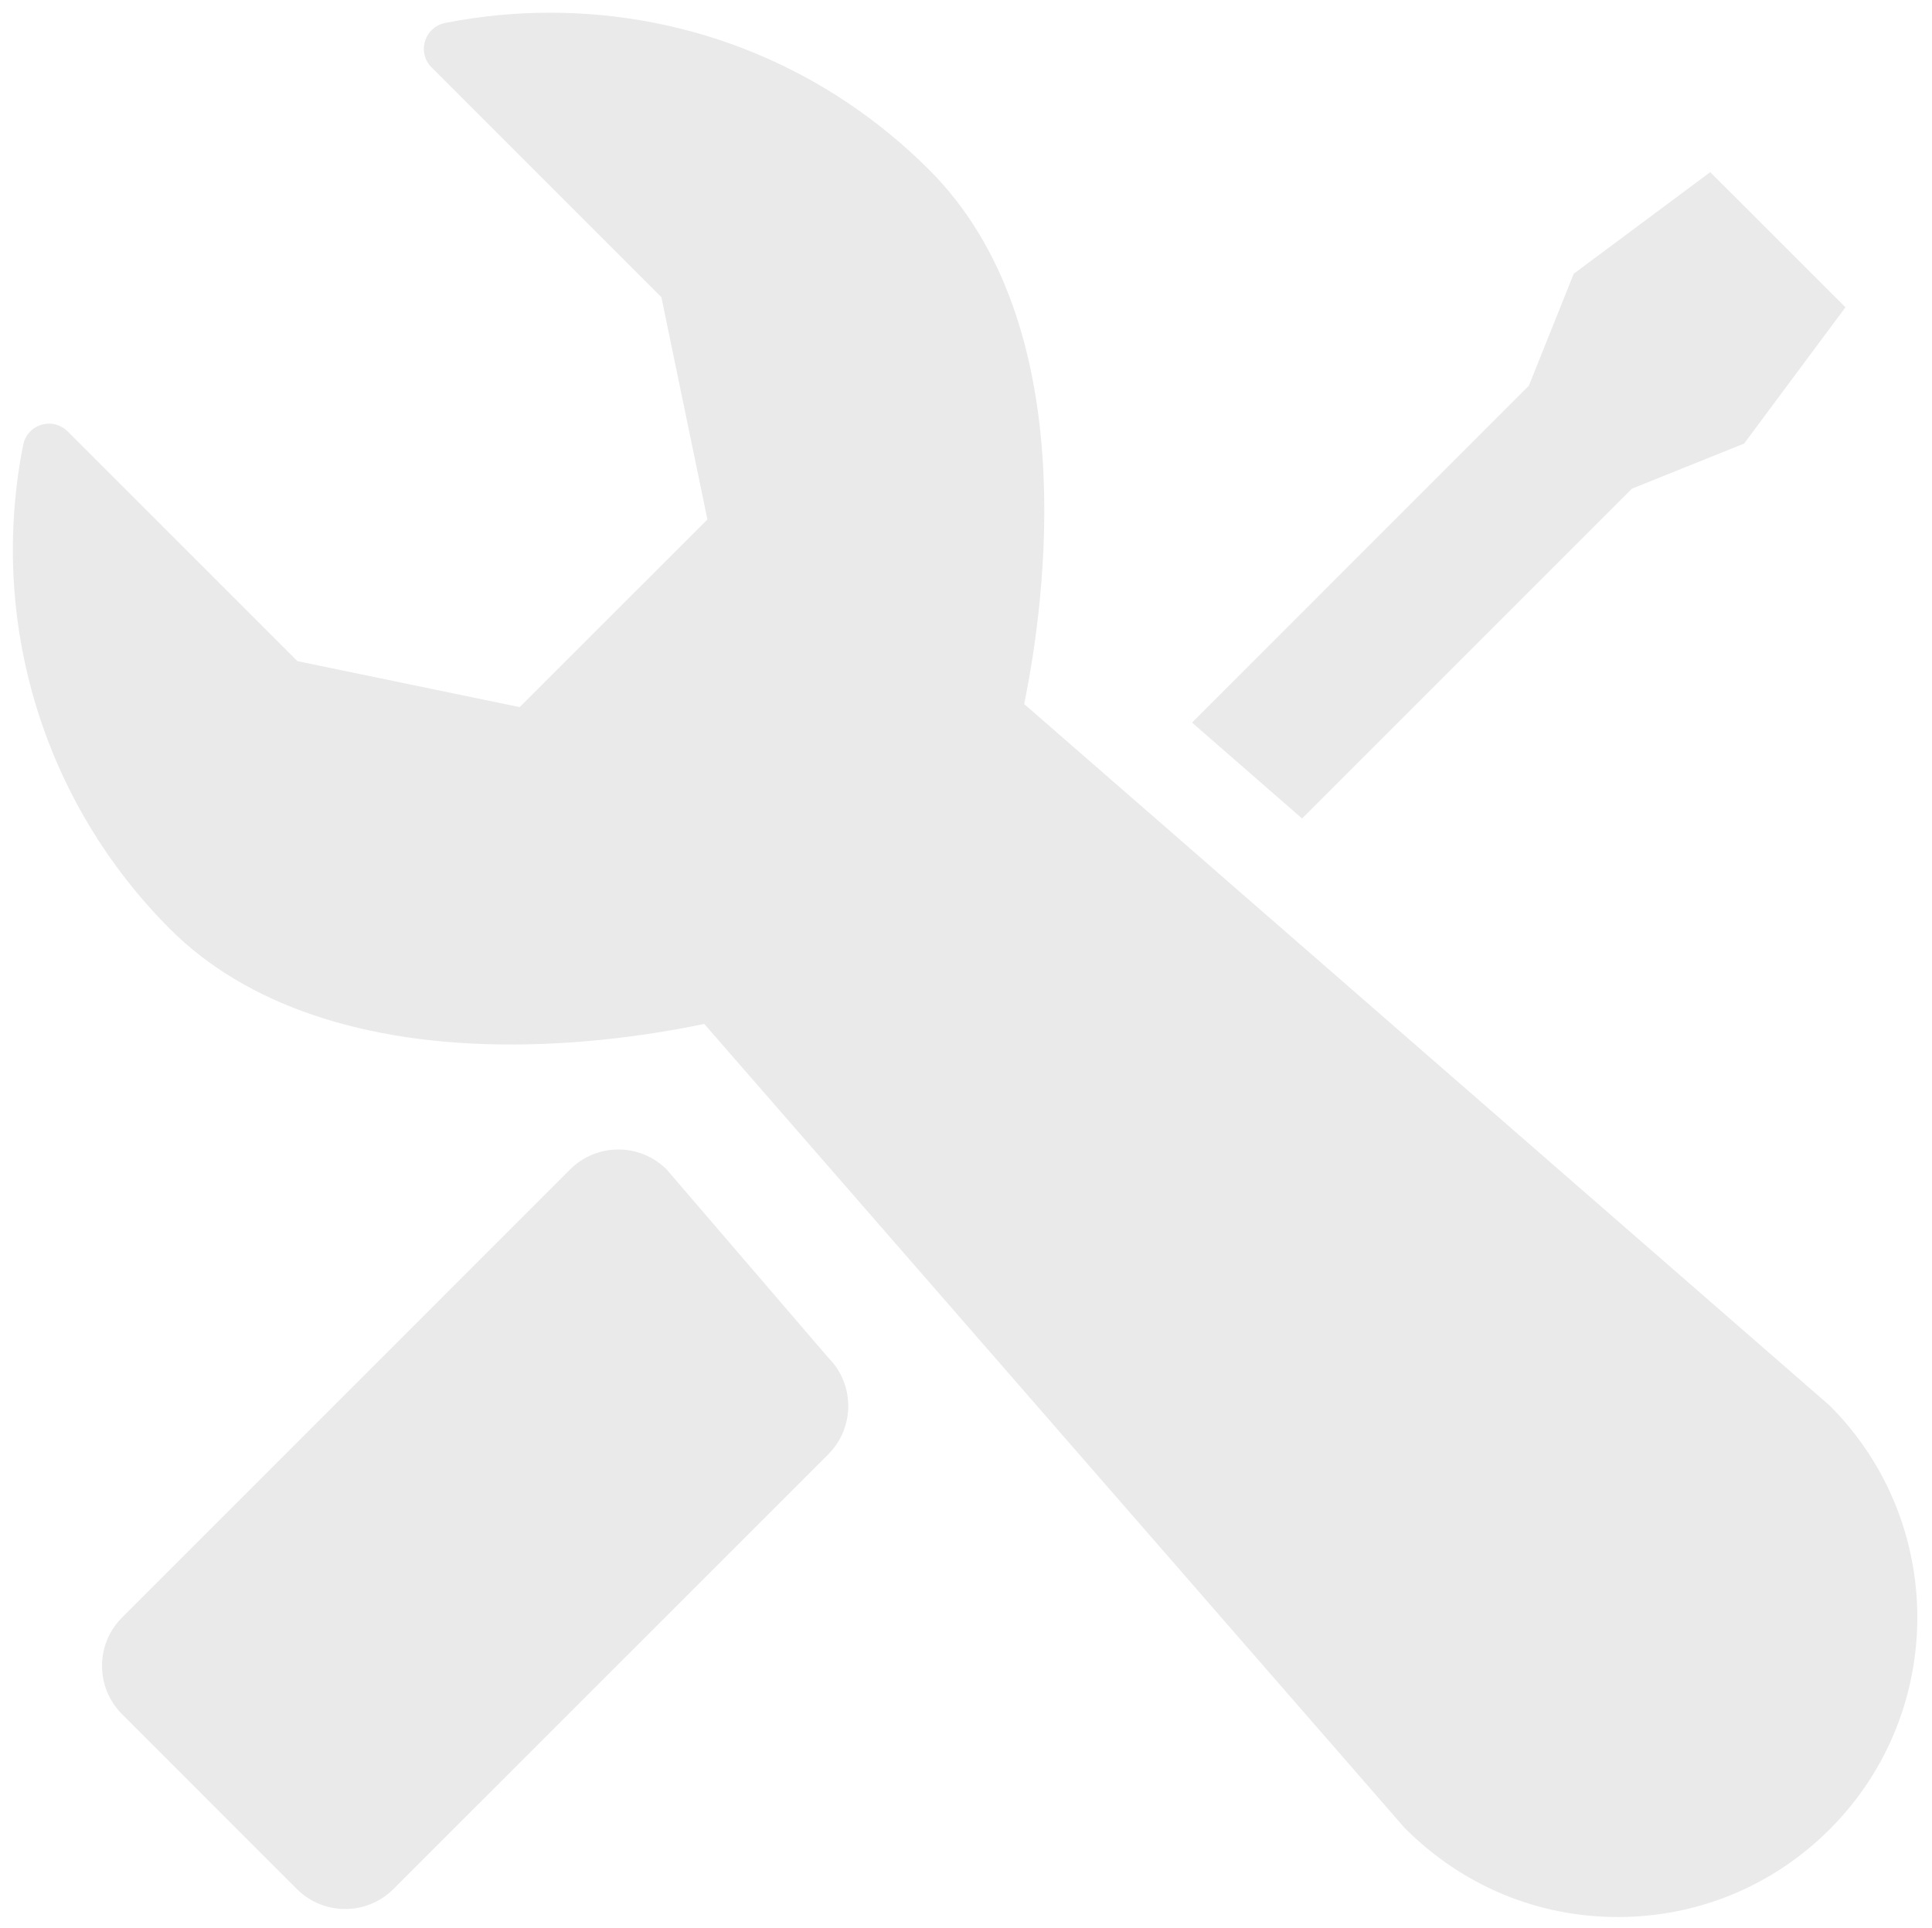 <?xml version="1.0" encoding="utf-8"?>
<!-- Generator: Adobe Illustrator 15.0.2, SVG Export Plug-In . SVG Version: 6.00 Build 0)  -->
<!DOCTYPE svg PUBLIC "-//W3C//DTD SVG 1.1//EN" "http://www.w3.org/Graphics/SVG/1.1/DTD/svg11.dtd">
<svg version="1.1" id="Layer_1" xmlns:x="http://ns.adobe.com/Extensibility/1.0/" xmlns:i="http://ns.adobe.com/AdobeIllustrator/10.0/" xmlns:graph="http://ns.adobe.com/Graphs/1.0/"
	 xmlns="http://www.w3.org/2000/svg" xmlns:xlink="http://www.w3.org/1999/xlink" x="0px" y="0px" width="82.334px"
	 height="82.167px" viewBox="0 0 82.334 82.167" enable-background="new 0 0 82.334 82.167" xml:space="preserve">
<g>
	<g>
		<polygon fill="#EAEAEA" points="69.543,20.828 74.327,18.904 78.646,13.096 72.883,7.337 67.066,11.666 65.155,16.437 
			50.801,30.796 55.489,34.883 		"/>
		<path fill="#EAEAEA" d="M77.976,59.906L51.981,37.266l-0.923-0.807l-7.412-6.454c0.9-4.4,2.525-16.198-4.042-22.761
			c-4.317-4.321-10.063-6.703-16.174-6.703c-1.498,0-3,0.149-4.462,0.438c-0.408,0.082-0.735,0.379-0.856,0.775
			c-0.121,0.395-0.014,0.827,0.279,1.116l9.794,9.796l1.962,9.473l-8,7.998l-9.472-1.96l-9.794-9.792
			c-0.295-0.293-0.725-0.401-1.119-0.28c-0.396,0.118-0.694,0.445-0.774,0.854c-1.489,7.515,0.853,15.227,6.262,20.64
			c3.219,3.217,8.235,4.917,14.513,4.917h0.001c2.633,0,5.473-0.301,8.249-0.877l29.849,34.269c2.464,2.467,5.67,3.794,9.081,3.794
			c3.41,0,6.619-1.327,9.032-3.741C82.952,72.984,82.953,64.885,77.976,59.906z"/>
		<path fill="#EAEAEA" d="M28.411,49.843c-1.138-1.137-2.981-1.137-4.119,0L5.201,68.937c-1.138,1.136-1.138,2.98,0,4.119
			l7.448,7.451c1.138,1.137,2.981,1.137,4.12,0l18.528-18.525c1.137-1.138,1.137-2.982,0-4.12L28.411,49.843z"/>
	</g>
</g>
</svg>
